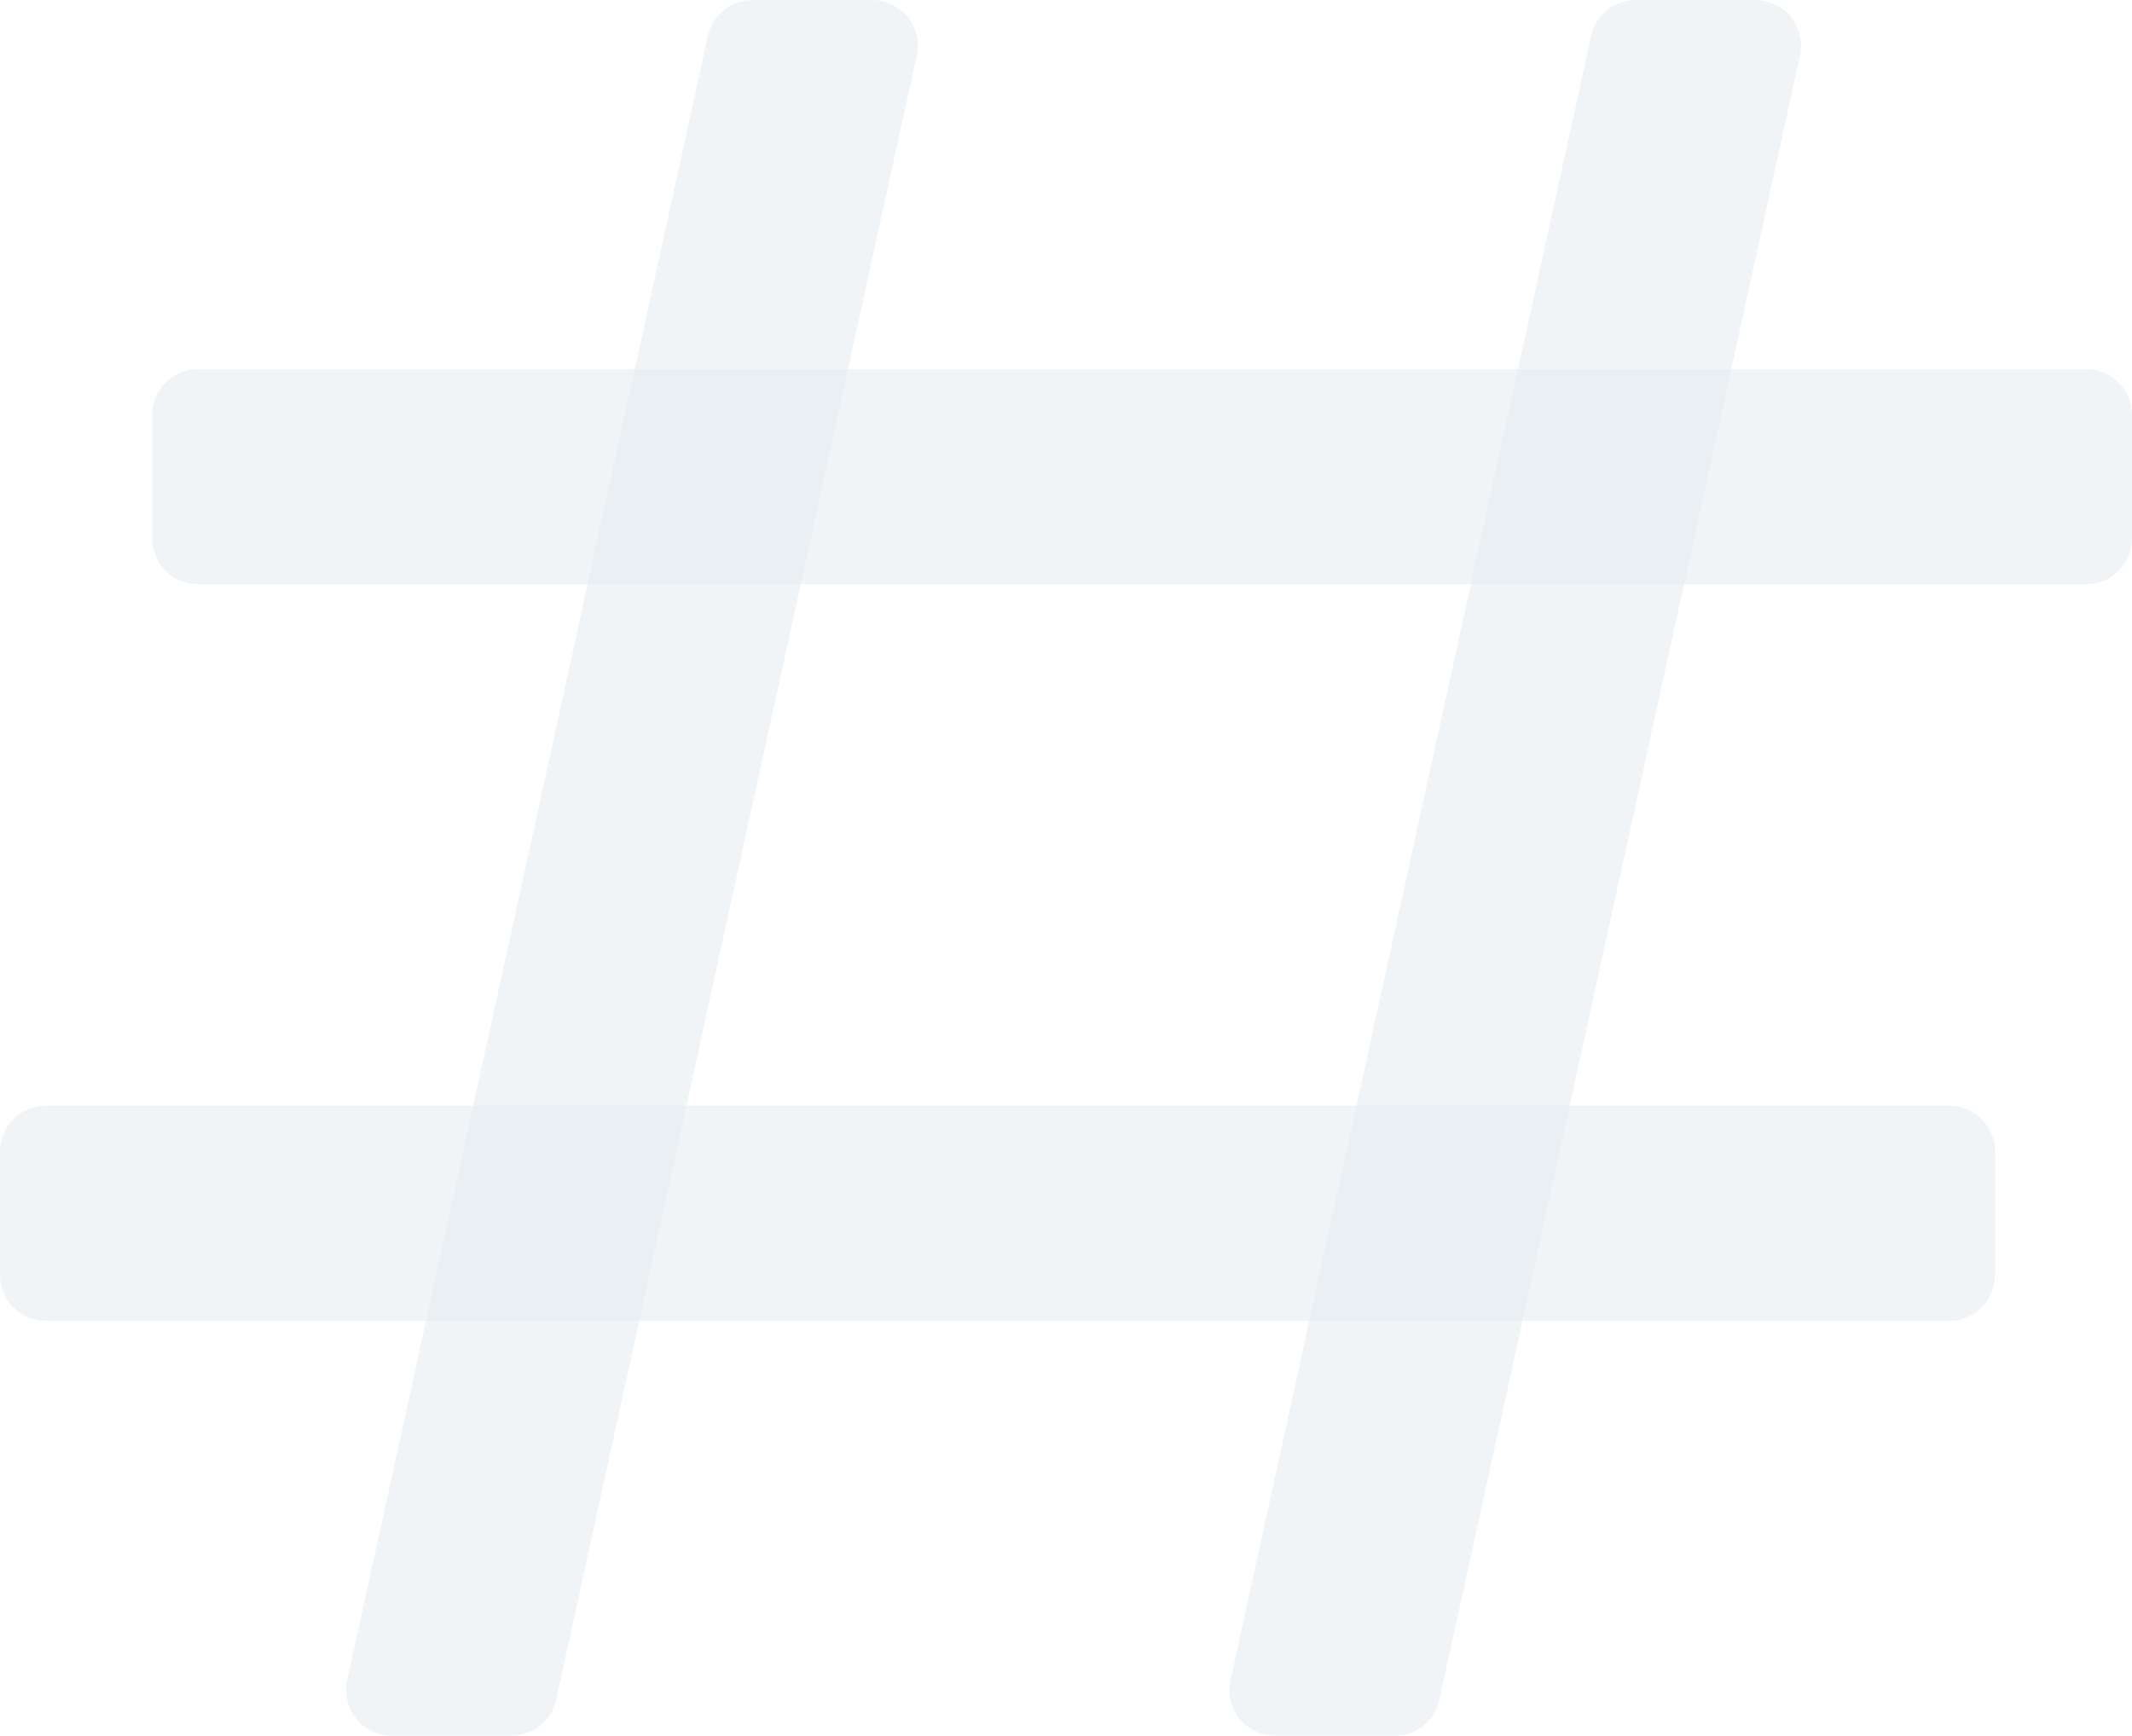 <svg xmlns="http://www.w3.org/2000/svg" width="140" height="114" viewBox="0 0 140 114">
    <g fill="none" fill-opacity=".5" fill-rule="evenodd">
        <g fill="#E3EAF1">
            <g>
                <g>
                    <path d="M10 27.243v8.13c0 1.658 1.343 3 3 3h124c1.657 0 3-1.342 3-3v-8.13c0-1.657-1.343-3-3-3H13c-1.657 0-3 1.343-3 3z" transform="translate(-313, -1529) translate(103, 1452) translate(210, 77)"/>
                    <path d="M46.483 2.357l-23.684 108c-.355 1.619.67 3.218 2.288 3.573.21.047.426.07.642.07h7.858c1.409 0 2.628-.98 2.93-2.357l23.684-108c.355-1.619-.67-3.218-2.288-3.573-.21-.047-.426-.07-.642-.07h-7.858c-1.409 0-2.628.98-2.93 2.357zM104.483 2.357l-23.684 108c-.355 1.619.67 3.218 2.288 3.573.21.047.426.07.642.07h7.858c1.409 0 2.628-.98 2.93-2.357l23.684-108c.355-1.619-.67-3.218-2.288-3.573-.21-.047-.426-.07-.642-.07h-7.858c-1.409 0-2.628.98-2.93 2.357z" transform="translate(-313, -1529) translate(103, 1452) translate(210, 77)"/>
                    <path d="M0 75.617v8.13c0 1.658 1.343 3 3 3h125c1.657 0 3-1.342 3-3v-8.13c0-1.657-1.343-3-3-3H3c-1.657 0-3 1.343-3 3z" transform="translate(-313, -1529) translate(103, 1452) translate(210, 77)"/>
                </g>
            </g>
        </g>
    </g>
</svg>
